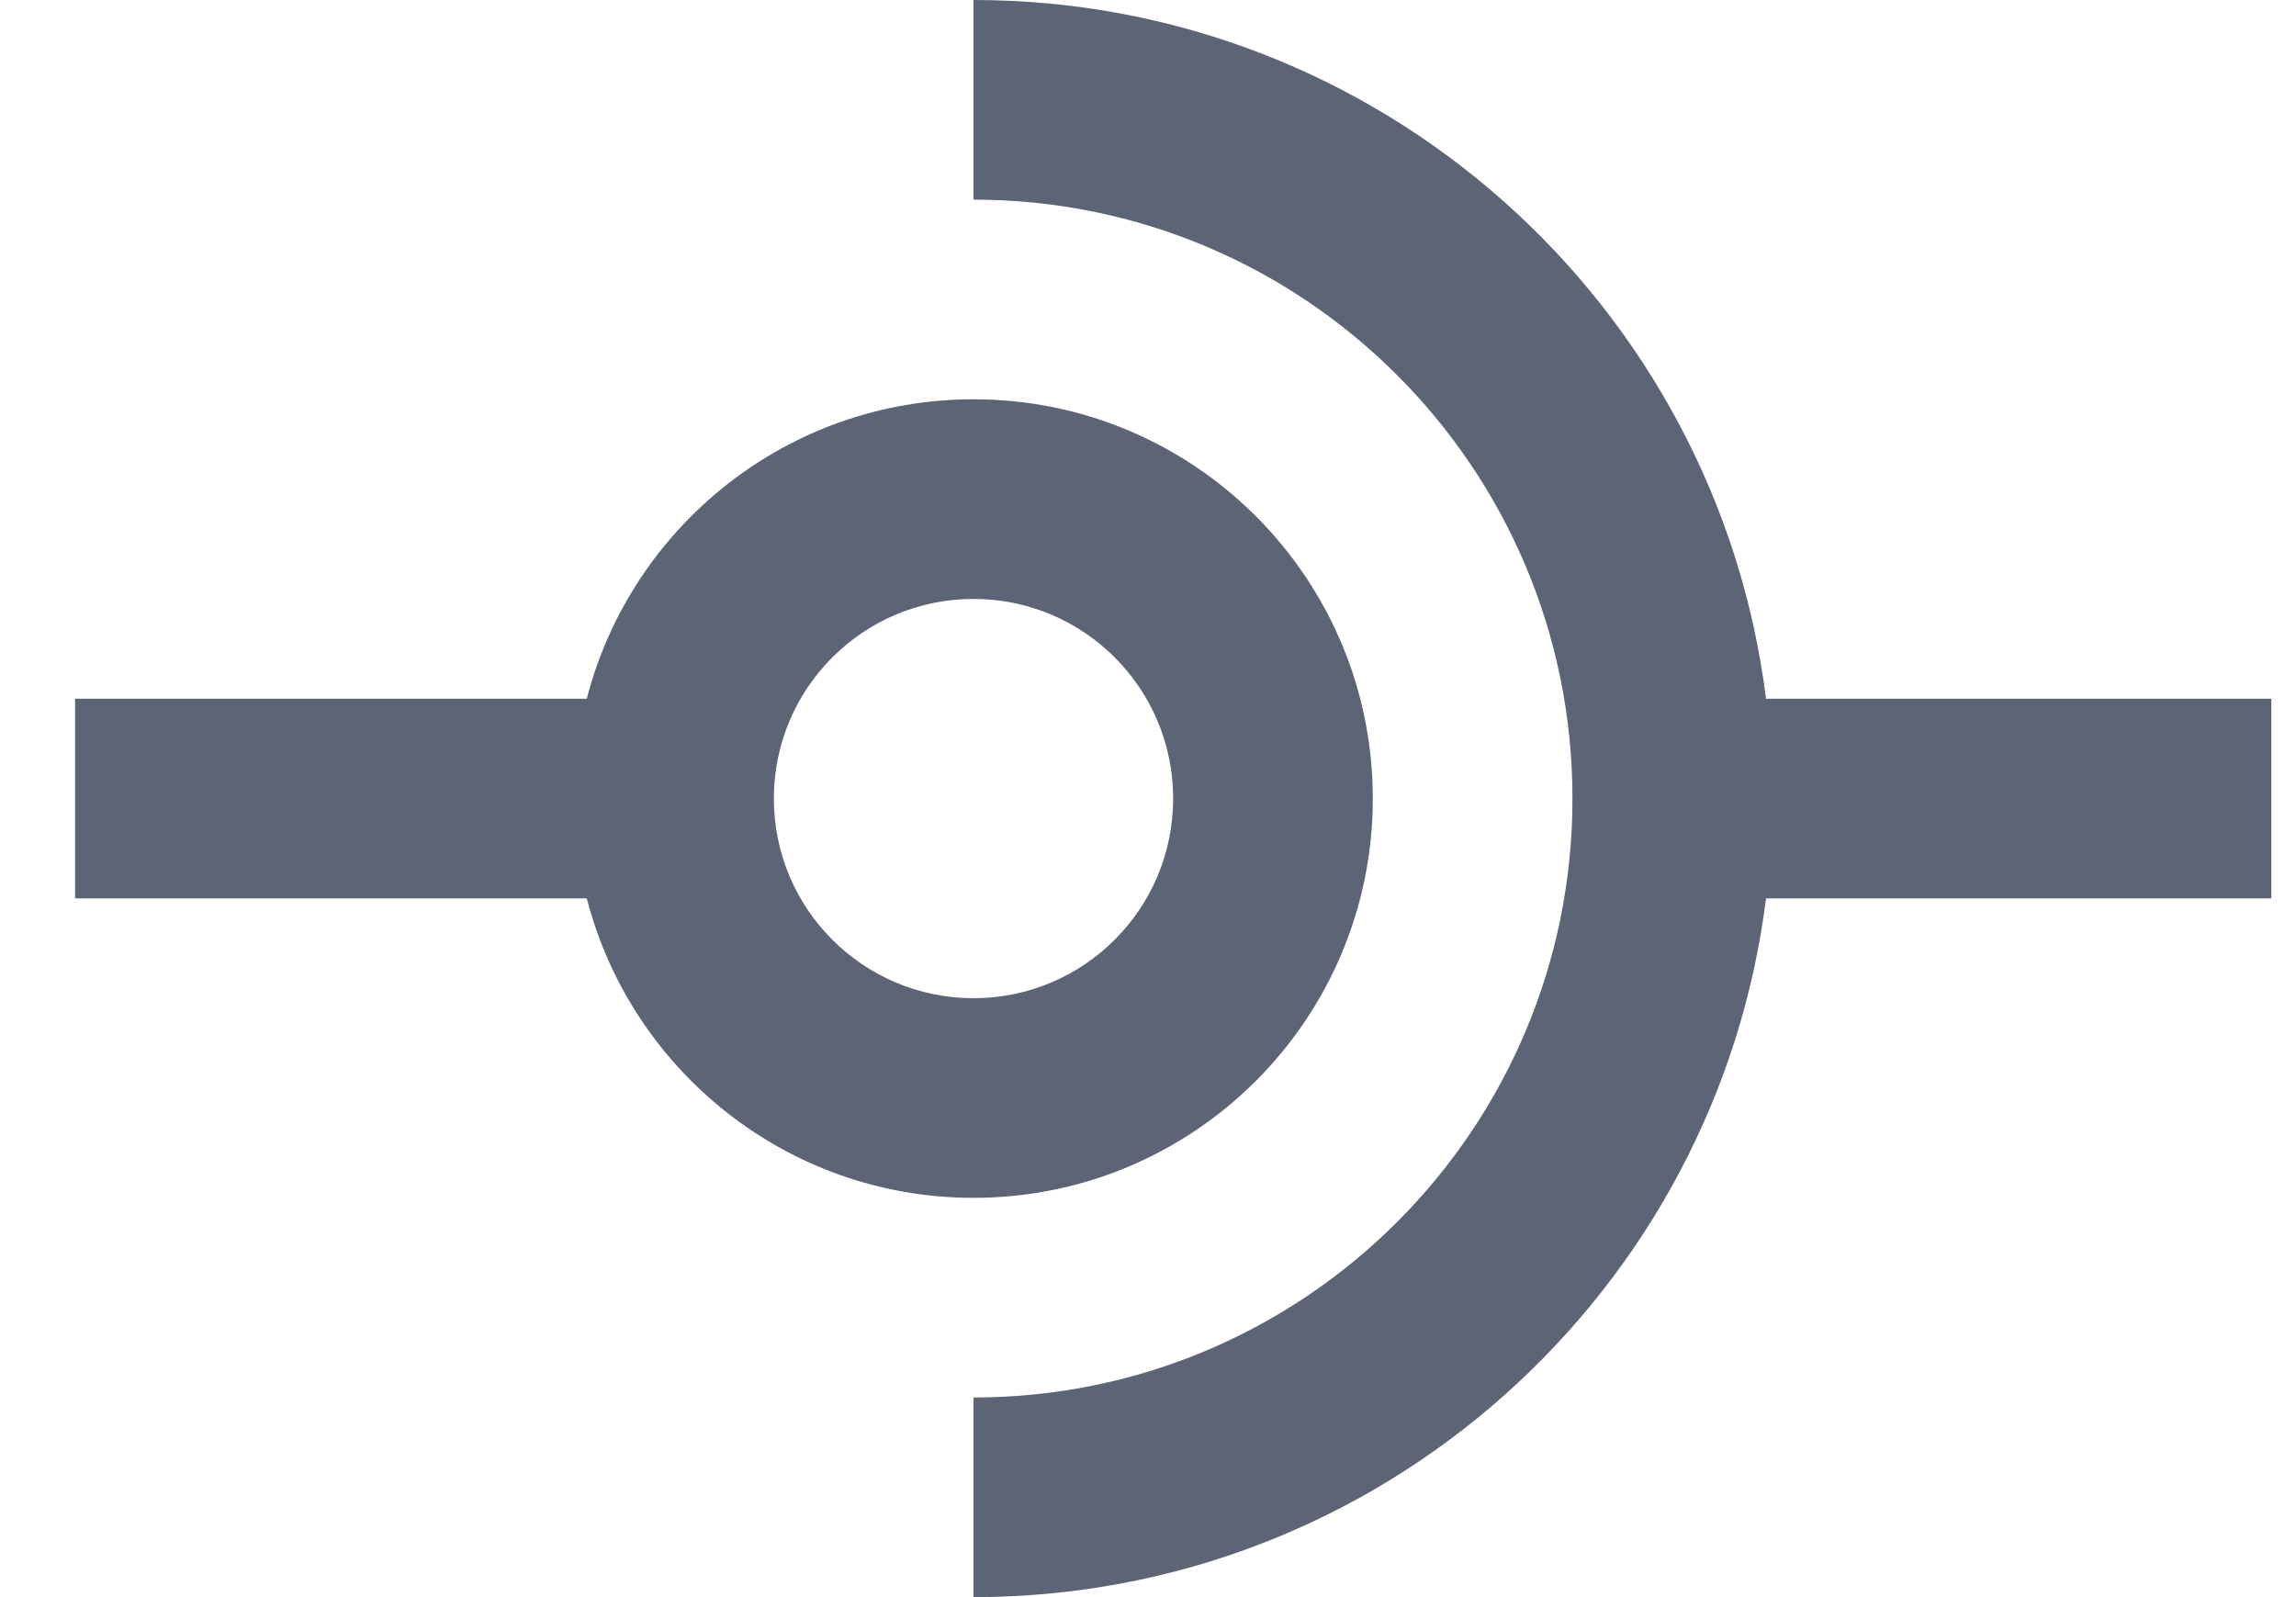 <svg width="23" height="16" viewBox="0 0 23 16" fill="none" xmlns="http://www.w3.org/2000/svg">
<path d="M9.752 2C13.066 2 15.752 4.686 15.752 8C15.752 11.314 13.066 14 9.752 14V16C13.832 16 17.198 12.946 17.691 9H22.753V7H17.691C17.198 3.054 13.832 0 9.752 0V2Z" fill="#5C6475"/>
<path fill-rule="evenodd" clip-rule="evenodd" d="M9.752 12C7.889 12 6.323 10.725 5.878 9H0.752V7H5.878C6.323 5.275 7.889 4 9.752 4C11.962 4 13.752 5.791 13.752 8C13.752 10.209 11.962 12 9.752 12ZM9.752 10C10.857 10 11.752 9.105 11.752 8C11.752 6.895 10.857 6 9.752 6C8.648 6 7.752 6.895 7.752 8C7.752 9.105 8.648 10 9.752 10Z" fill="#5C6475"/>
</svg>
